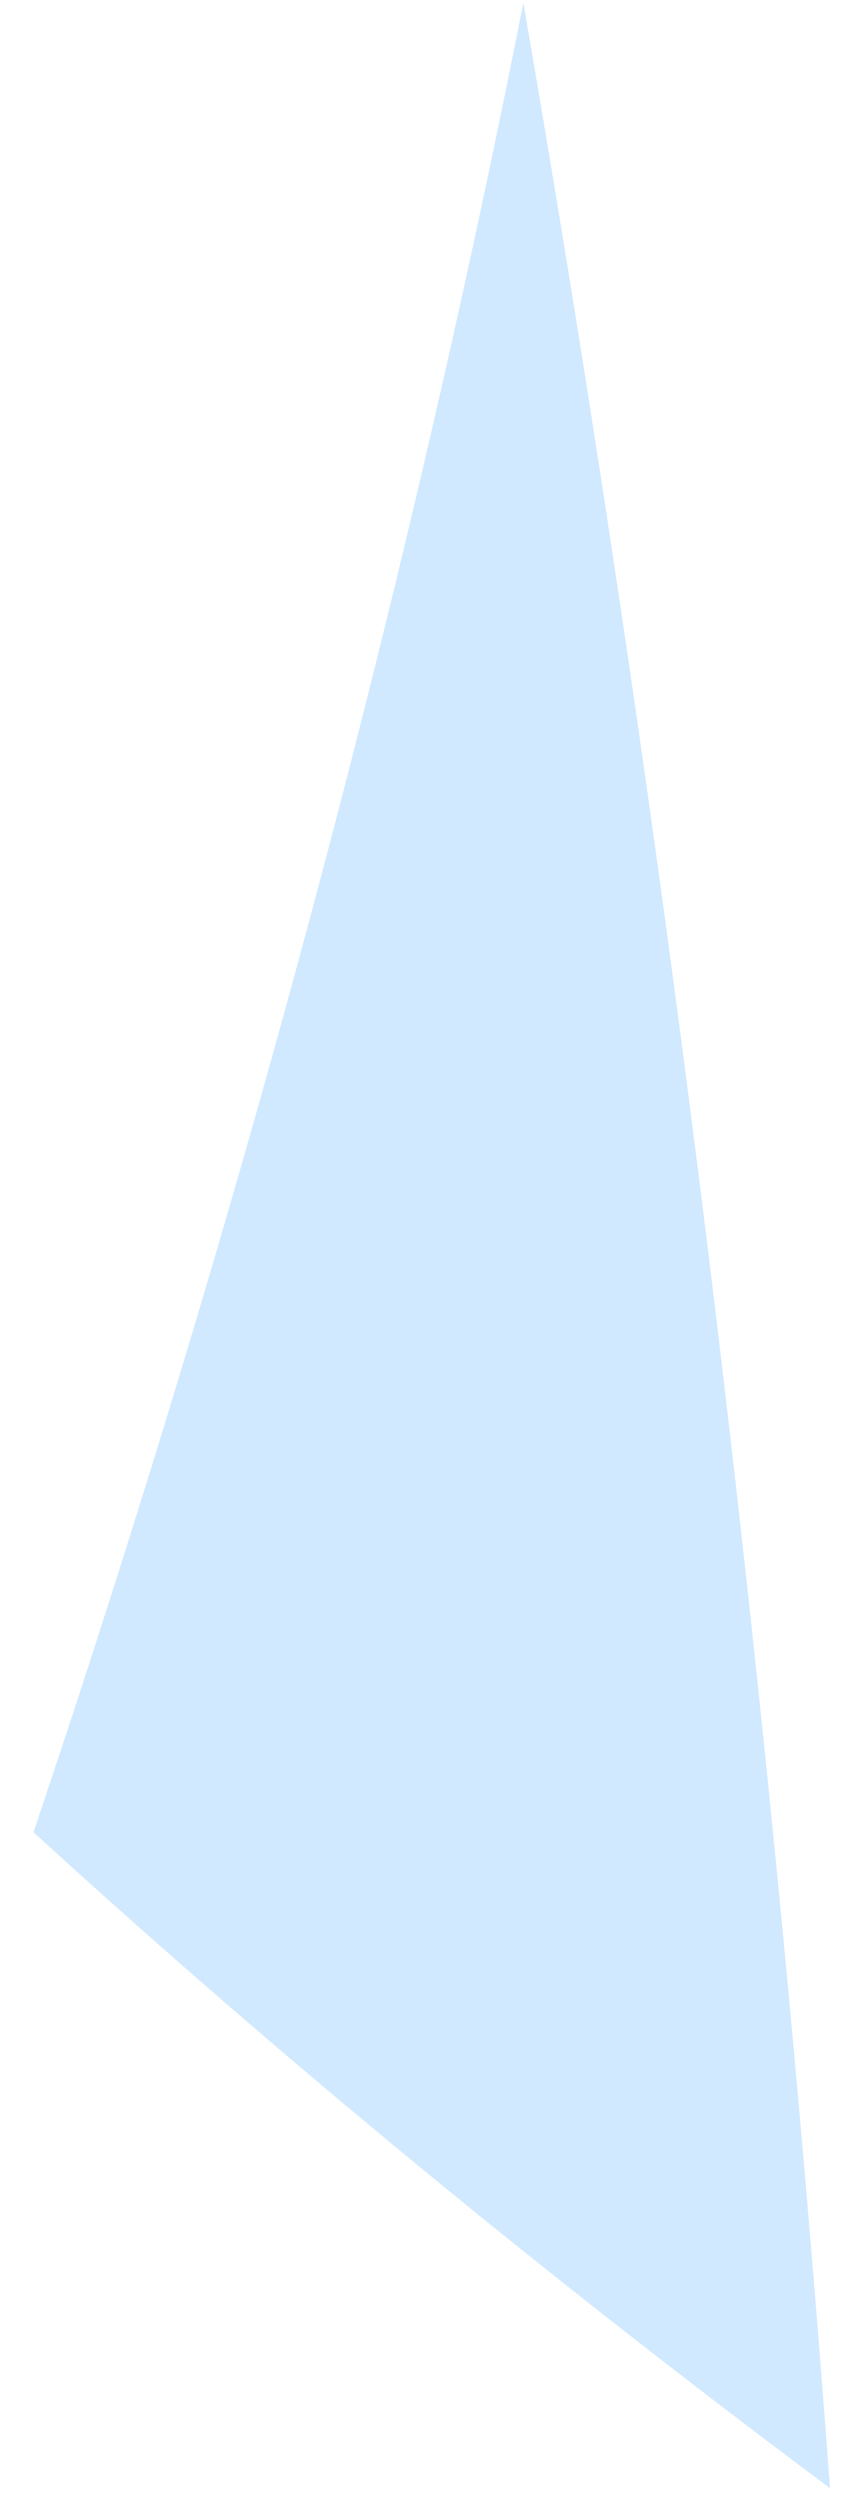<svg width="15" height="44" viewBox="0 0 15 44" fill="none" xmlns="http://www.w3.org/2000/svg">
<path d="M9.214 0.05C11.71 14.481 13.526 29.076 14.613 43.791C9.654 40.092 4.964 36.244 0.589 32.246C4.157 21.655 7.075 10.86 9.214 0.05Z" fill="#D1E9FF"/>
</svg>
